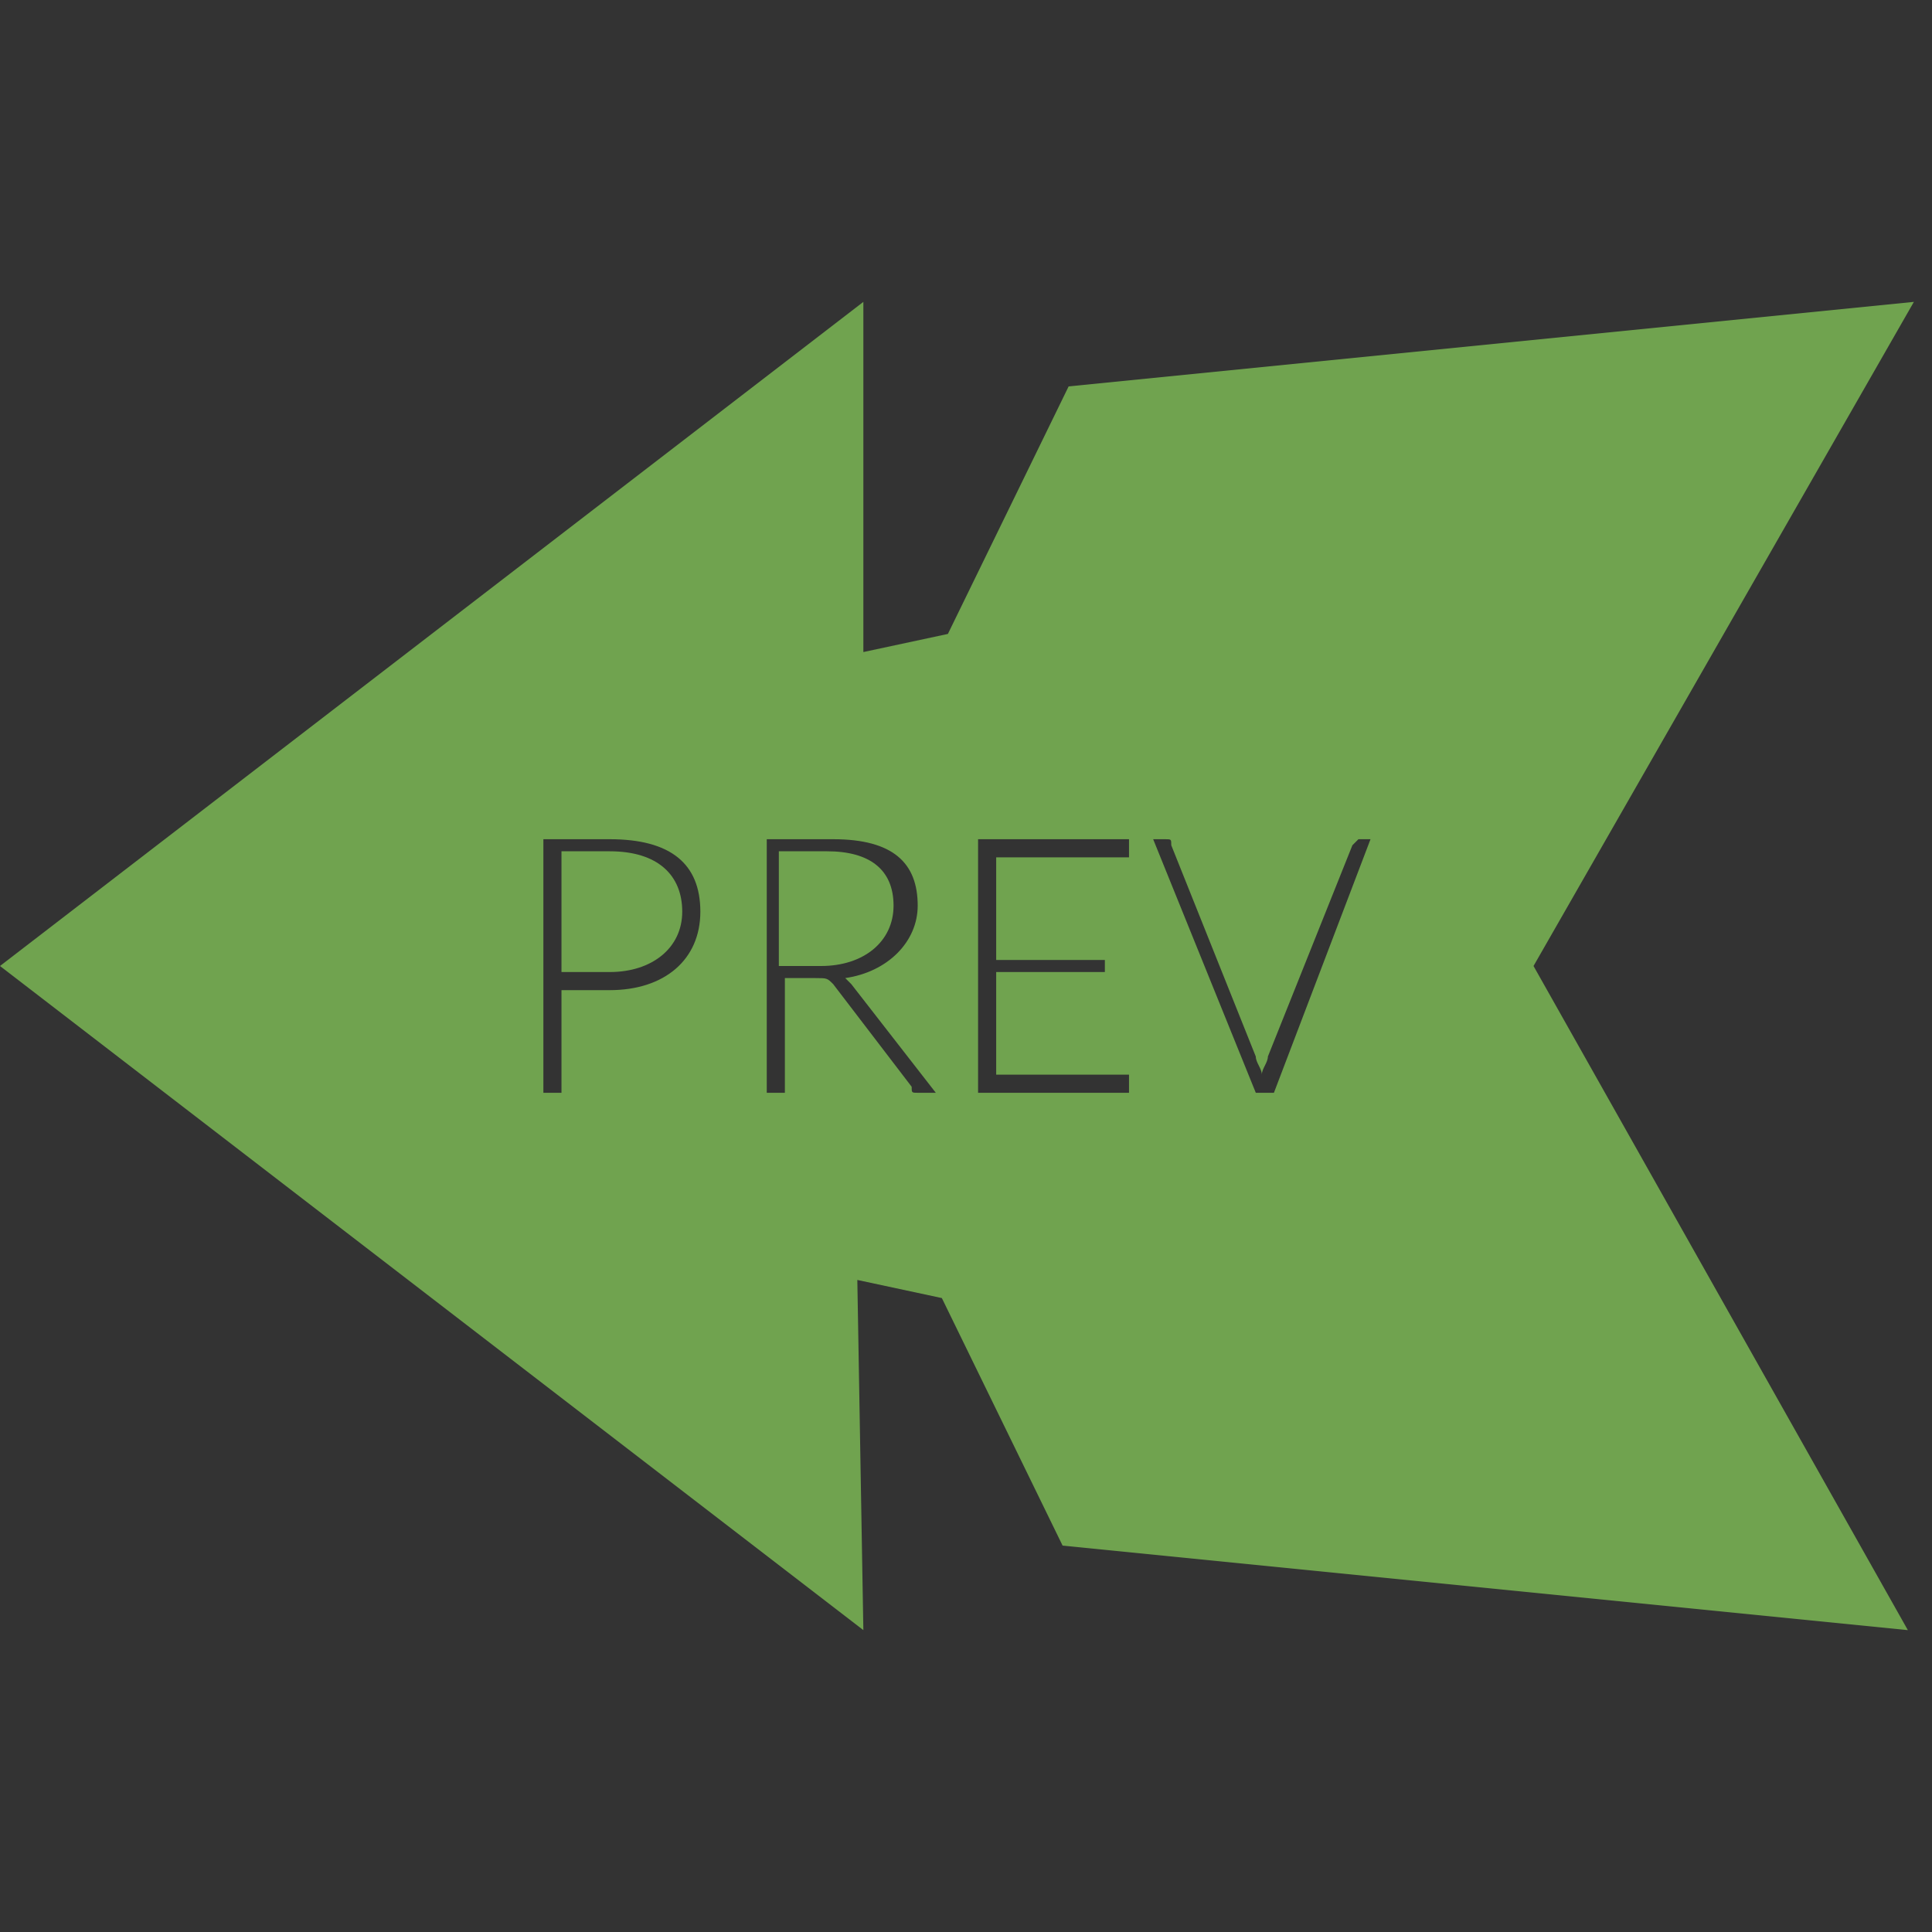 <?xml version="1.0" encoding="utf-8"?>
<!-- Generator: Adobe Illustrator 17.1.0, SVG Export Plug-In . SVG Version: 6.00 Build 0)  -->
<!DOCTYPE svg PUBLIC "-//W3C//DTD SVG 1.1//EN" "http://www.w3.org/Graphics/SVG/1.1/DTD/svg11.dtd">
<svg version="1.1" id="Layer_1" xmlns="http://www.w3.org/2000/svg" xmlns:xlink="http://www.w3.org/1999/xlink" x="0px" y="0px"
	 viewBox="0 0 32 32" enable-background="new 0 0 32 32" xml:space="preserve">
<rect x="0" y="0" width="32" height="32" fill="#333333" stroke="none"/>
<polyline fill="#70A34F" points="-9.6,8.4 -11.4,5.2 -7.4,5.7 -6.8,6.8 -6.4,6.9 -6.4,5.2 -2.3,8.4 "/>
<polyline fill="#70A34F" points="-9.6,8.4 -11.4,11.6 -7.4,11.2 -6.8,10 -6.4,9.9 -6.4,11.6 -2.3,8.4 "/>
<g>
	<path fill="#FFFFFF" d="M-8.3,8v1.3h-0.2V7.5h0.3l0.3,1v-1h0.2v1.7H-8L-8.3,8z"/>
	<path fill="#FFFFFF" d="M-7.2,8.3h0.4v0.2h-0.4V9h0.5v0.2h-0.7V7.5h0.7v0.2h-0.5V8.3z"/>
	<path fill="#FFFFFF" d="M-5.7,7.5L-6,8.4l0.3,0.9h-0.3l-0.2-0.7l-0.2,0.7h-0.3l0.3-0.9l-0.3-0.8h0.3l0.2,0.6l0.2-0.6
		C-5.9,7.5-5.7,7.5-5.7,7.5z"/>
	<path fill="#FFFFFF" d="M-5.6,7.5h0.8v0.2H-5v1.5h-0.3V7.8h-0.3L-5.6,7.5L-5.6,7.5z"/>
</g>
<polyline fill="#70A34F" points="41.9,13.9 35.6,2.9 49.6,4.3 51.6,8.4 53,8.6 53,2.9 67.3,13.9 "/>
<polyline fill="#70A34F" points="41.9,13.9 35.6,24.9 49.6,23.4 51.6,19.4 53,19.1 53,24.9 67.3,13.9 "/>
<g>
	<path fill="#FFFFFF" d="M45.5,11.5l2.7,3.6c0-0.1,0-0.1,0-0.2v-3.5h0.3v4.2h-0.1c0,0-0.1,0-0.1-0.1l-2.7-3.6c0,0.1,0,0.1,0,0.2v3.5
		h-0.3v-4.2h0.1C45.5,11.5,45.5,11.5,45.5,11.5z"/>
	<path fill="#FFFFFF" d="M52.2,11.5v0.2H50v1.7h1.8v0.2H50v1.7h2.2v0.2h-2.5v-4.2C49.7,11.5,52.2,11.5,52.2,11.5z"/>
	<path fill="#FFFFFF" d="M54.1,13.5l-1.4-2H53c0.1,0,0.1,0,0.1,0.1l1.3,1.8c0,0,0-0.1,0-0.1l1.2-1.7c0,0,0-0.1,0.1-0.1H56l-1.4,2
		l1.5,2.1h-0.3c-0.1,0-0.1,0-0.1-0.1l-1.3-1.9c0,0,0,0.1,0,0.1L53,15.5c0,0-0.1,0.1-0.1,0.1h-0.3L54.1,13.5z"/>
	<path fill="#FFFFFF" d="M59.4,11.5v0.3H58v3.9h-0.3v-3.9h-1.5v-0.3C56.2,11.5,59.4,11.5,59.4,11.5z"/>
</g>
<g>
	<path fill="#70A34F" d="M35.6,39.1c0,0.1-0.1,0.2-0.1,0.2l-0.8,2.1h1.9l-0.8-2.1C35.6,39.3,35.6,39.2,35.6,39.1z"/>
	<path fill="#70A34F" d="M31.9,41h-1v1.7h1c0.7,0,1.1-0.3,1.1-0.9C33,41.3,32.6,41,31.9,41z"/>
	<path fill="#70A34F" d="M32.8,39.9c0-0.6-0.3-0.9-1.1-0.9h-0.9v1.7h0.9C32.5,40.8,32.8,40.4,32.8,39.9z"/>
	<path fill="#70A34F" d="M54.3,30.3l-14,1.4l-2,4.1L37,36l0.1-5.8l-14.3,11l14.3,11L37,46.5l1.4,0.3l2,4.1l14,1.4l-6.2-11L54.3,30.3
		z M31.9,43h-1.3v-4.2h1.2c0.9,0,1.4,0.4,1.4,1.1c0,0.4-0.3,0.8-0.8,1c0.7,0.1,1,0.4,1,1C33.3,42.6,32.8,43,31.9,43z M37.2,43
		c-0.1,0-0.1,0-0.1-0.1l-0.5-1.2h-2l-0.5,1.2c0,0-0.1,0.1-0.1,0.1h-0.2l1.7-4.2h0.3l1.7,4.2H37.2z M39.7,43c-1.2,0-2-0.8-2-2.1
		c0-1.3,0.8-2.1,2-2.1c0.6,0,1,0.2,1.4,0.5L41,39.4c0,0,0,0-0.1,0c-0.1,0-0.4-0.4-1.2-0.4c-1,0-1.7,0.7-1.7,1.9
		c0,1.2,0.7,1.9,1.7,1.9c0.6,0,0.9-0.2,1.2-0.5c0,0,0,0,0.1,0c0,0,0,0,0,0l0.1,0.1C40.8,42.8,40.4,43,39.7,43z M45,43
		c-0.1,0-0.1,0-0.2-0.1l-1.8-1.8C43,41,43,41,42.8,41h-0.3v2h-0.3v-4.2h0.3v1.9h0.2c0.1,0,0.2,0,0.3-0.1l1.7-1.7
		c0.1-0.1,0.1-0.1,0.2-0.1h0.2l-1.8,1.9c-0.1,0.1-0.1,0.1-0.2,0.1c0.1,0,0.1,0.1,0.2,0.1l1.9,2C45.3,43,45,43,45,43z"/>
</g>
<g>
	<path fill="#70A34F" d="M10.1,14.1H9.3v2h0.8c0.7,0,1.2-0.4,1.2-1C11.3,14.5,10.9,14.1,10.1,14.1z"/>
	<path fill="#70A34F" d="M14.8,15c0-0.6-0.4-0.9-1.1-0.9h-0.8V16h0.7C14.3,16,14.8,15.6,14.8,15z"/>
	<path fill="#70A34F" d="M31.7,5l-14,1.4l-2,4.1l-1.4,0.3L14.3,5L0,16l14.3,11l-0.1-5.8l1.4,0.3l2,4.1l14,1.4l-6.2-11L31.7,5z
		 M10.1,16.4H9.3v1.7H9v-4.2h1.1c1,0,1.5,0.4,1.5,1.2C11.6,15.9,11,16.4,10.1,16.4z M15.2,18.1c-0.1,0-0.1,0-0.1-0.1l-1.3-1.7
		c-0.1-0.1-0.1-0.1-0.3-0.1h-0.5v1.9h-0.3v-4.2h1.1c1,0,1.4,0.4,1.4,1.1c0,0.6-0.5,1.1-1.2,1.2c0,0,0.1,0.1,0.1,0.1l1.4,1.8H15.2z
		 M18.7,14.2h-2.2v1.7h1.8v0.2h-1.8v1.7h2.2v0.3h-2.5v-4.2h2.5V14.2z M21.1,18.1h-0.3l-1.7-4.2h0.2c0.1,0,0.1,0,0.1,0.1l1.4,3.5
		c0,0.1,0.1,0.2,0.1,0.3c0-0.1,0.1-0.2,0.1-0.3l1.4-3.5c0,0,0.1-0.1,0.1-0.1h0.2L21.1,18.1z"/>
</g>
</svg>
